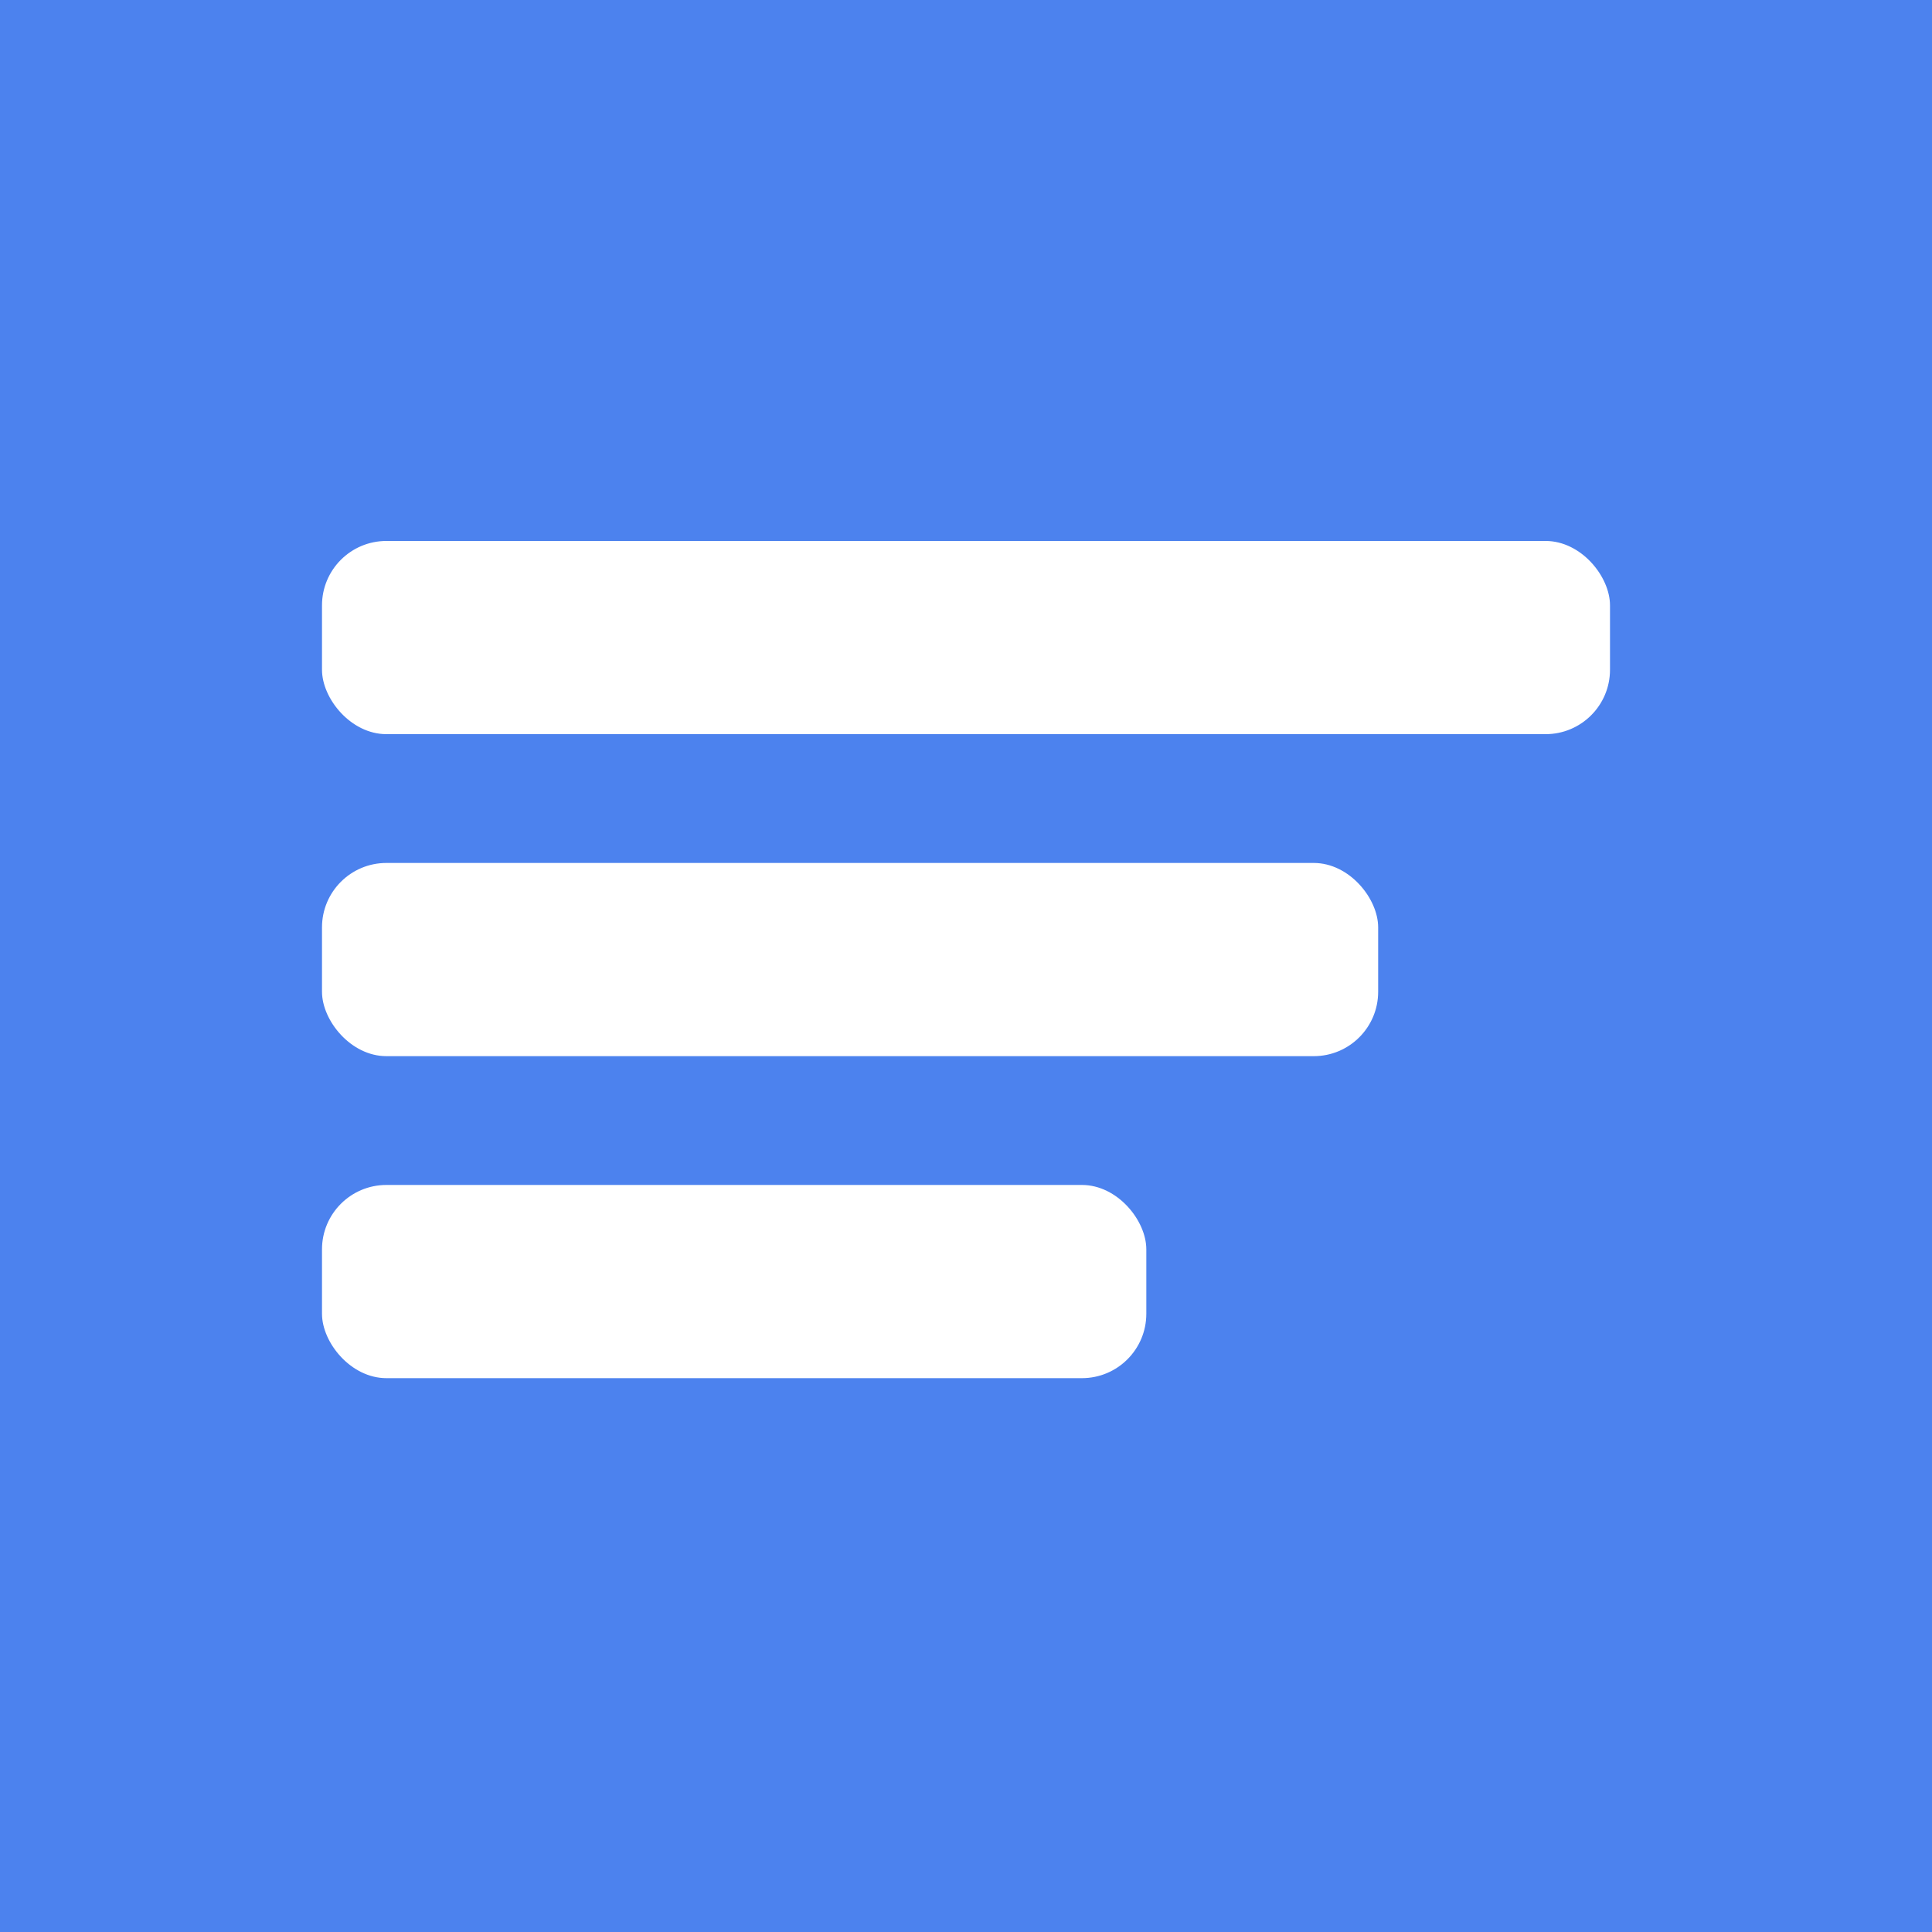<?xml version="1.0" encoding="UTF-8" standalone="no"?>
<svg version="1.1" xmlns="http://www.w3.org/2000/svg" width="150" height="150" viewBox="0 0 150 150">
  <rect fill="#4c82ee" width="150" height="150"/>
  <g fill="#ffffff">
    <rect x="25" y="42" width="100" height="15" rx="5"/>
    <rect x="25" y="67" width="82" height="15" rx="5"/>
    <rect x="25" y="92" width="64" height="15" rx="5"/>
  </g>
</svg>